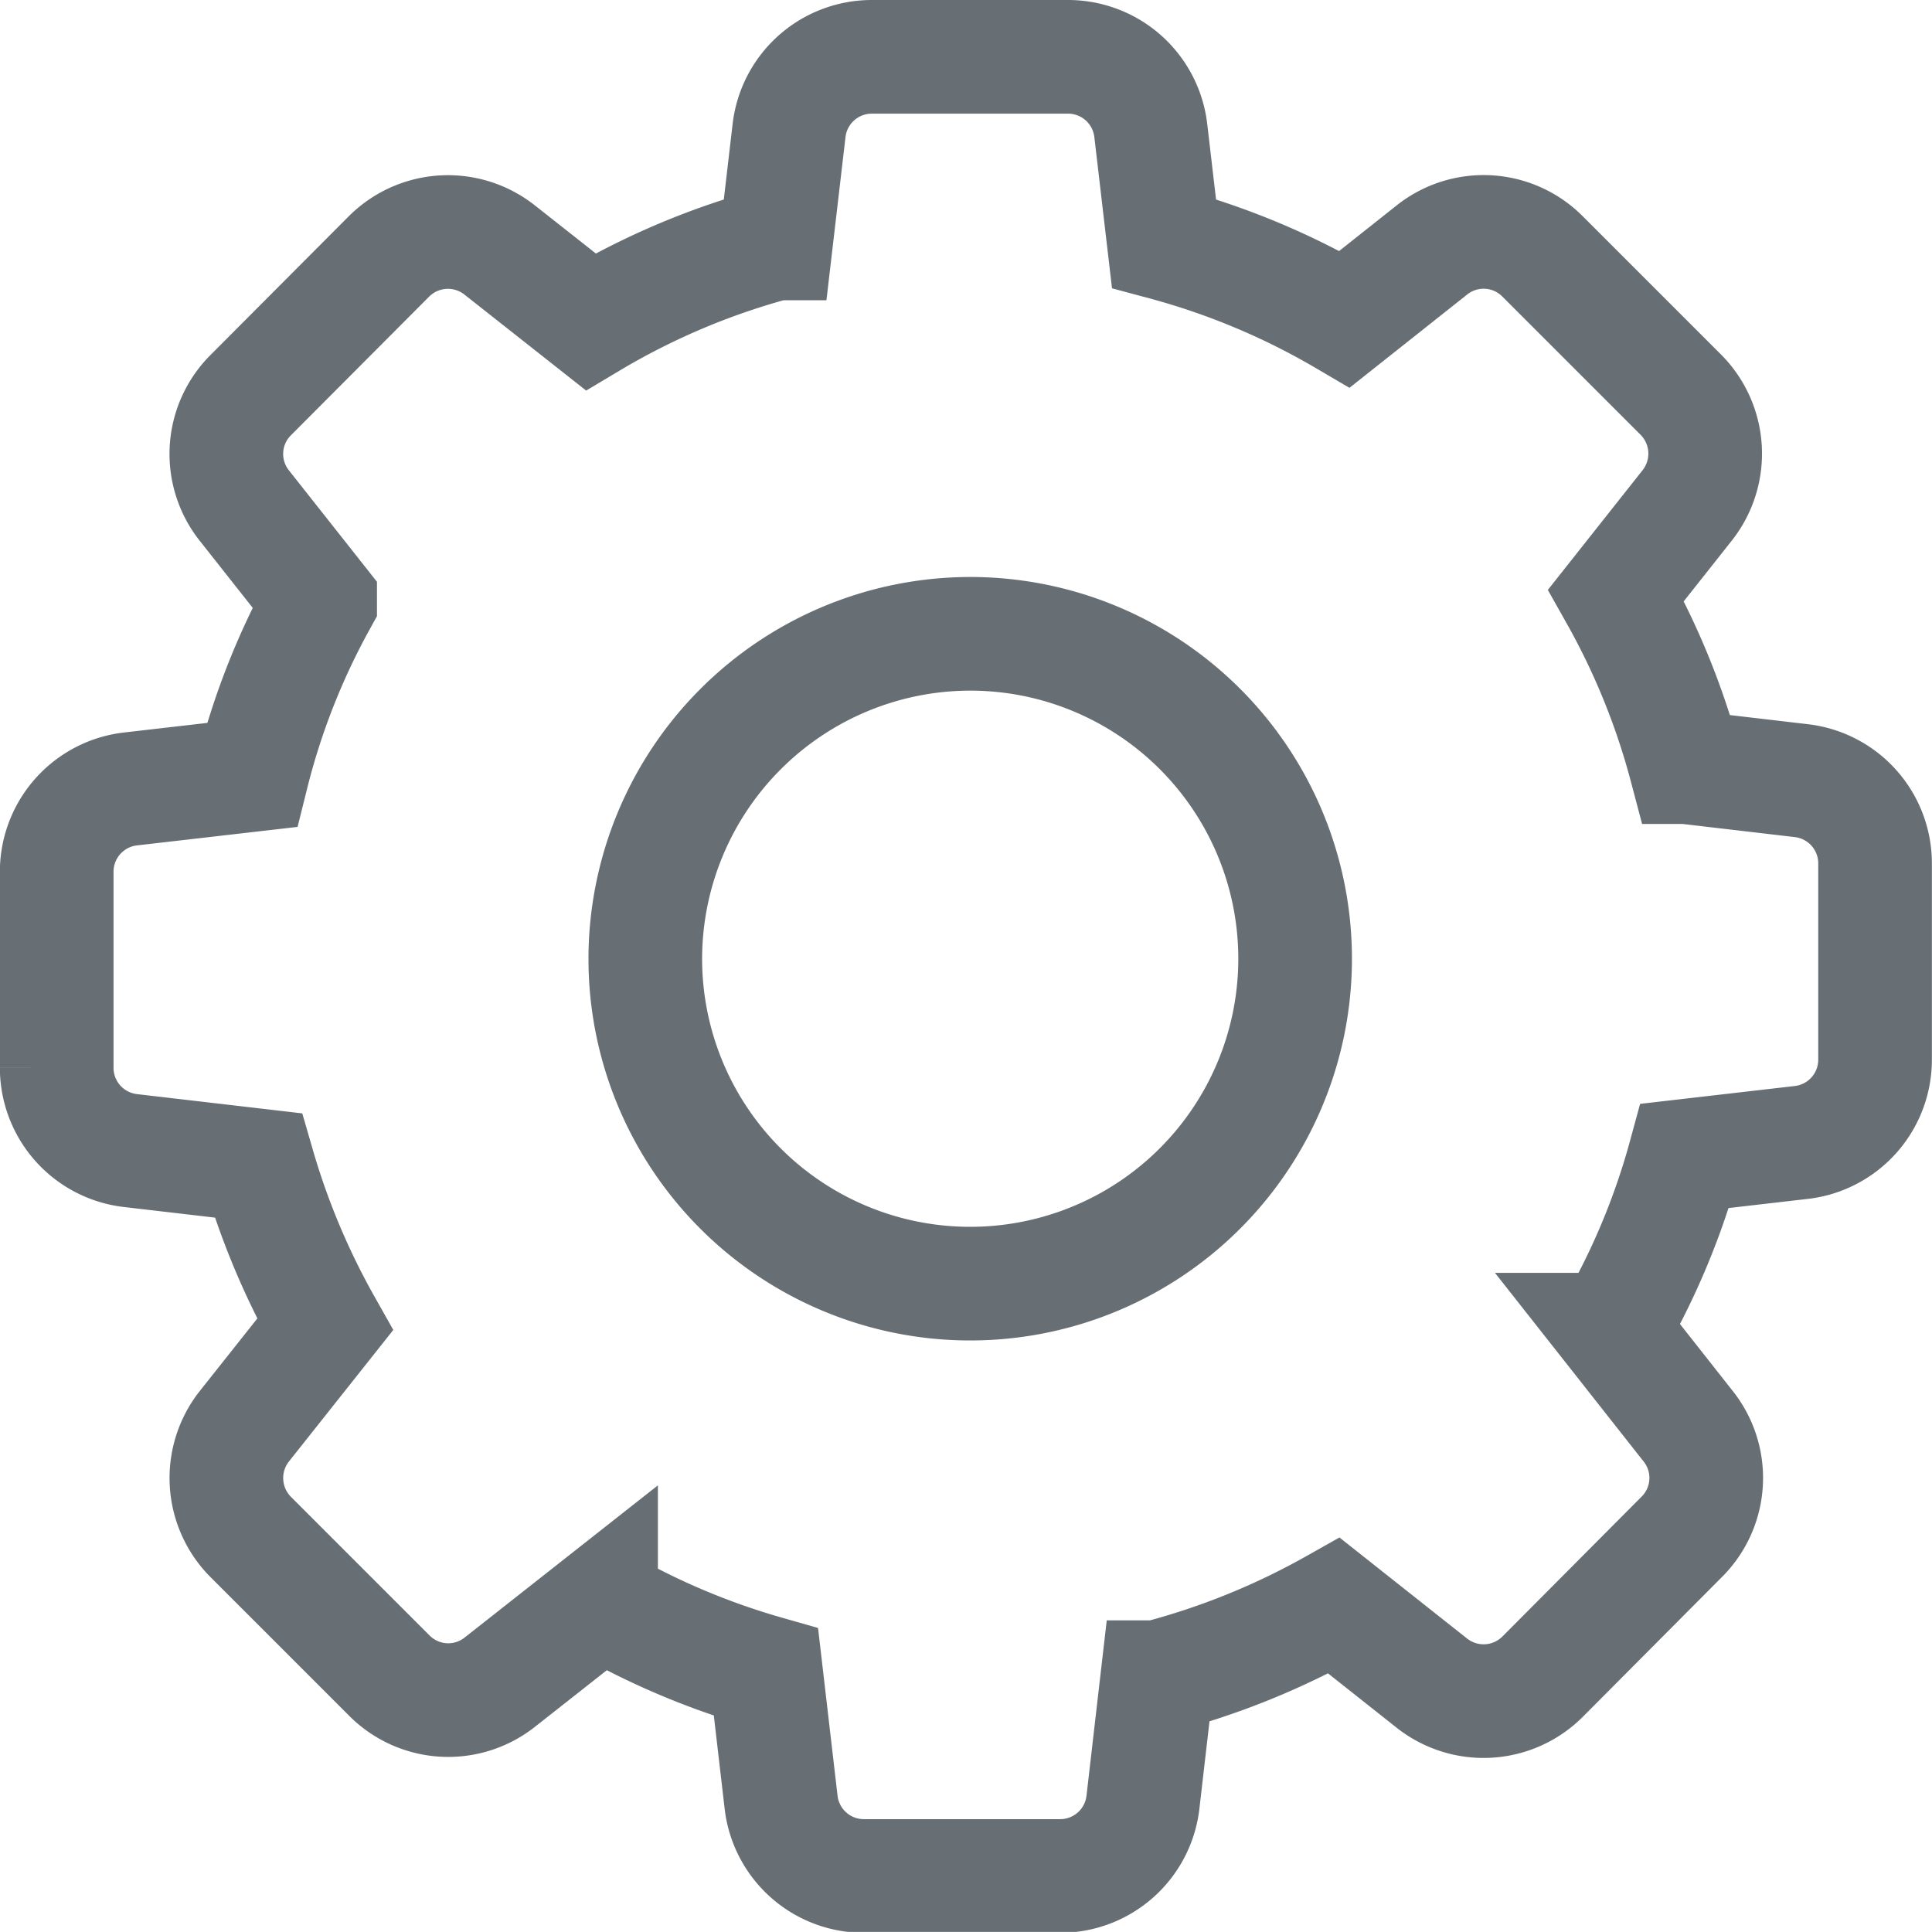<svg xmlns="http://www.w3.org/2000/svg" width="17" height="16.999" viewBox="0 0 17 16.999">
  <path id="Path_1991" data-name="Path 1991" d="M1.773,14.492a6.574,6.574,0,0,0,.588,1.4l-.71.895a.735.735,0,0,0,.055.973l1.222,1.222a.731.731,0,0,0,.973.055l.889-.7a6.459,6.459,0,0,0,1.451.614l.133,1.144a.733.733,0,0,0,.727.649H8.831a.733.733,0,0,0,.727-.649l.127-1.1a6.533,6.533,0,0,0,1.555-.629l.86.681a.734.734,0,0,0,.973-.055L14.3,17.759a.731.731,0,0,0,.055-.973l-.669-.849a6.384,6.384,0,0,0,.64-1.529l1.031-.119A.733.733,0,0,0,16,13.562V11.833a.733.733,0,0,0-.649-.727l-1.016-.119a6.425,6.425,0,0,0-.614-1.512l.626-.791a.735.735,0,0,0-.055-.973L13.073,6.492a.731.731,0,0,0-.973-.055l-.767.608a6.445,6.445,0,0,0-1.59-.666l-.116-.993A.733.733,0,0,0,8.9,4.737H7.171a.733.733,0,0,0-.727.649l-.116.993a6.418,6.418,0,0,0-1.63.689l-.8-.631a.734.734,0,0,0-.973.055L1.707,7.714a.731.731,0,0,0-.055.973l.666.843a6.3,6.3,0,0,0-.6,1.526L.65,11.179A.733.733,0,0,0,0,11.905v1.729a.733.733,0,0,0,.649.727ZM8.037,9.814a2.859,2.859,0,1,1-2.858,2.859A2.863,2.863,0,0,1,8.037,9.814Z" transform="translate(0.499 -4.237)" fill="none" stroke="#676f75" stroke-width="1"/>
</svg>
